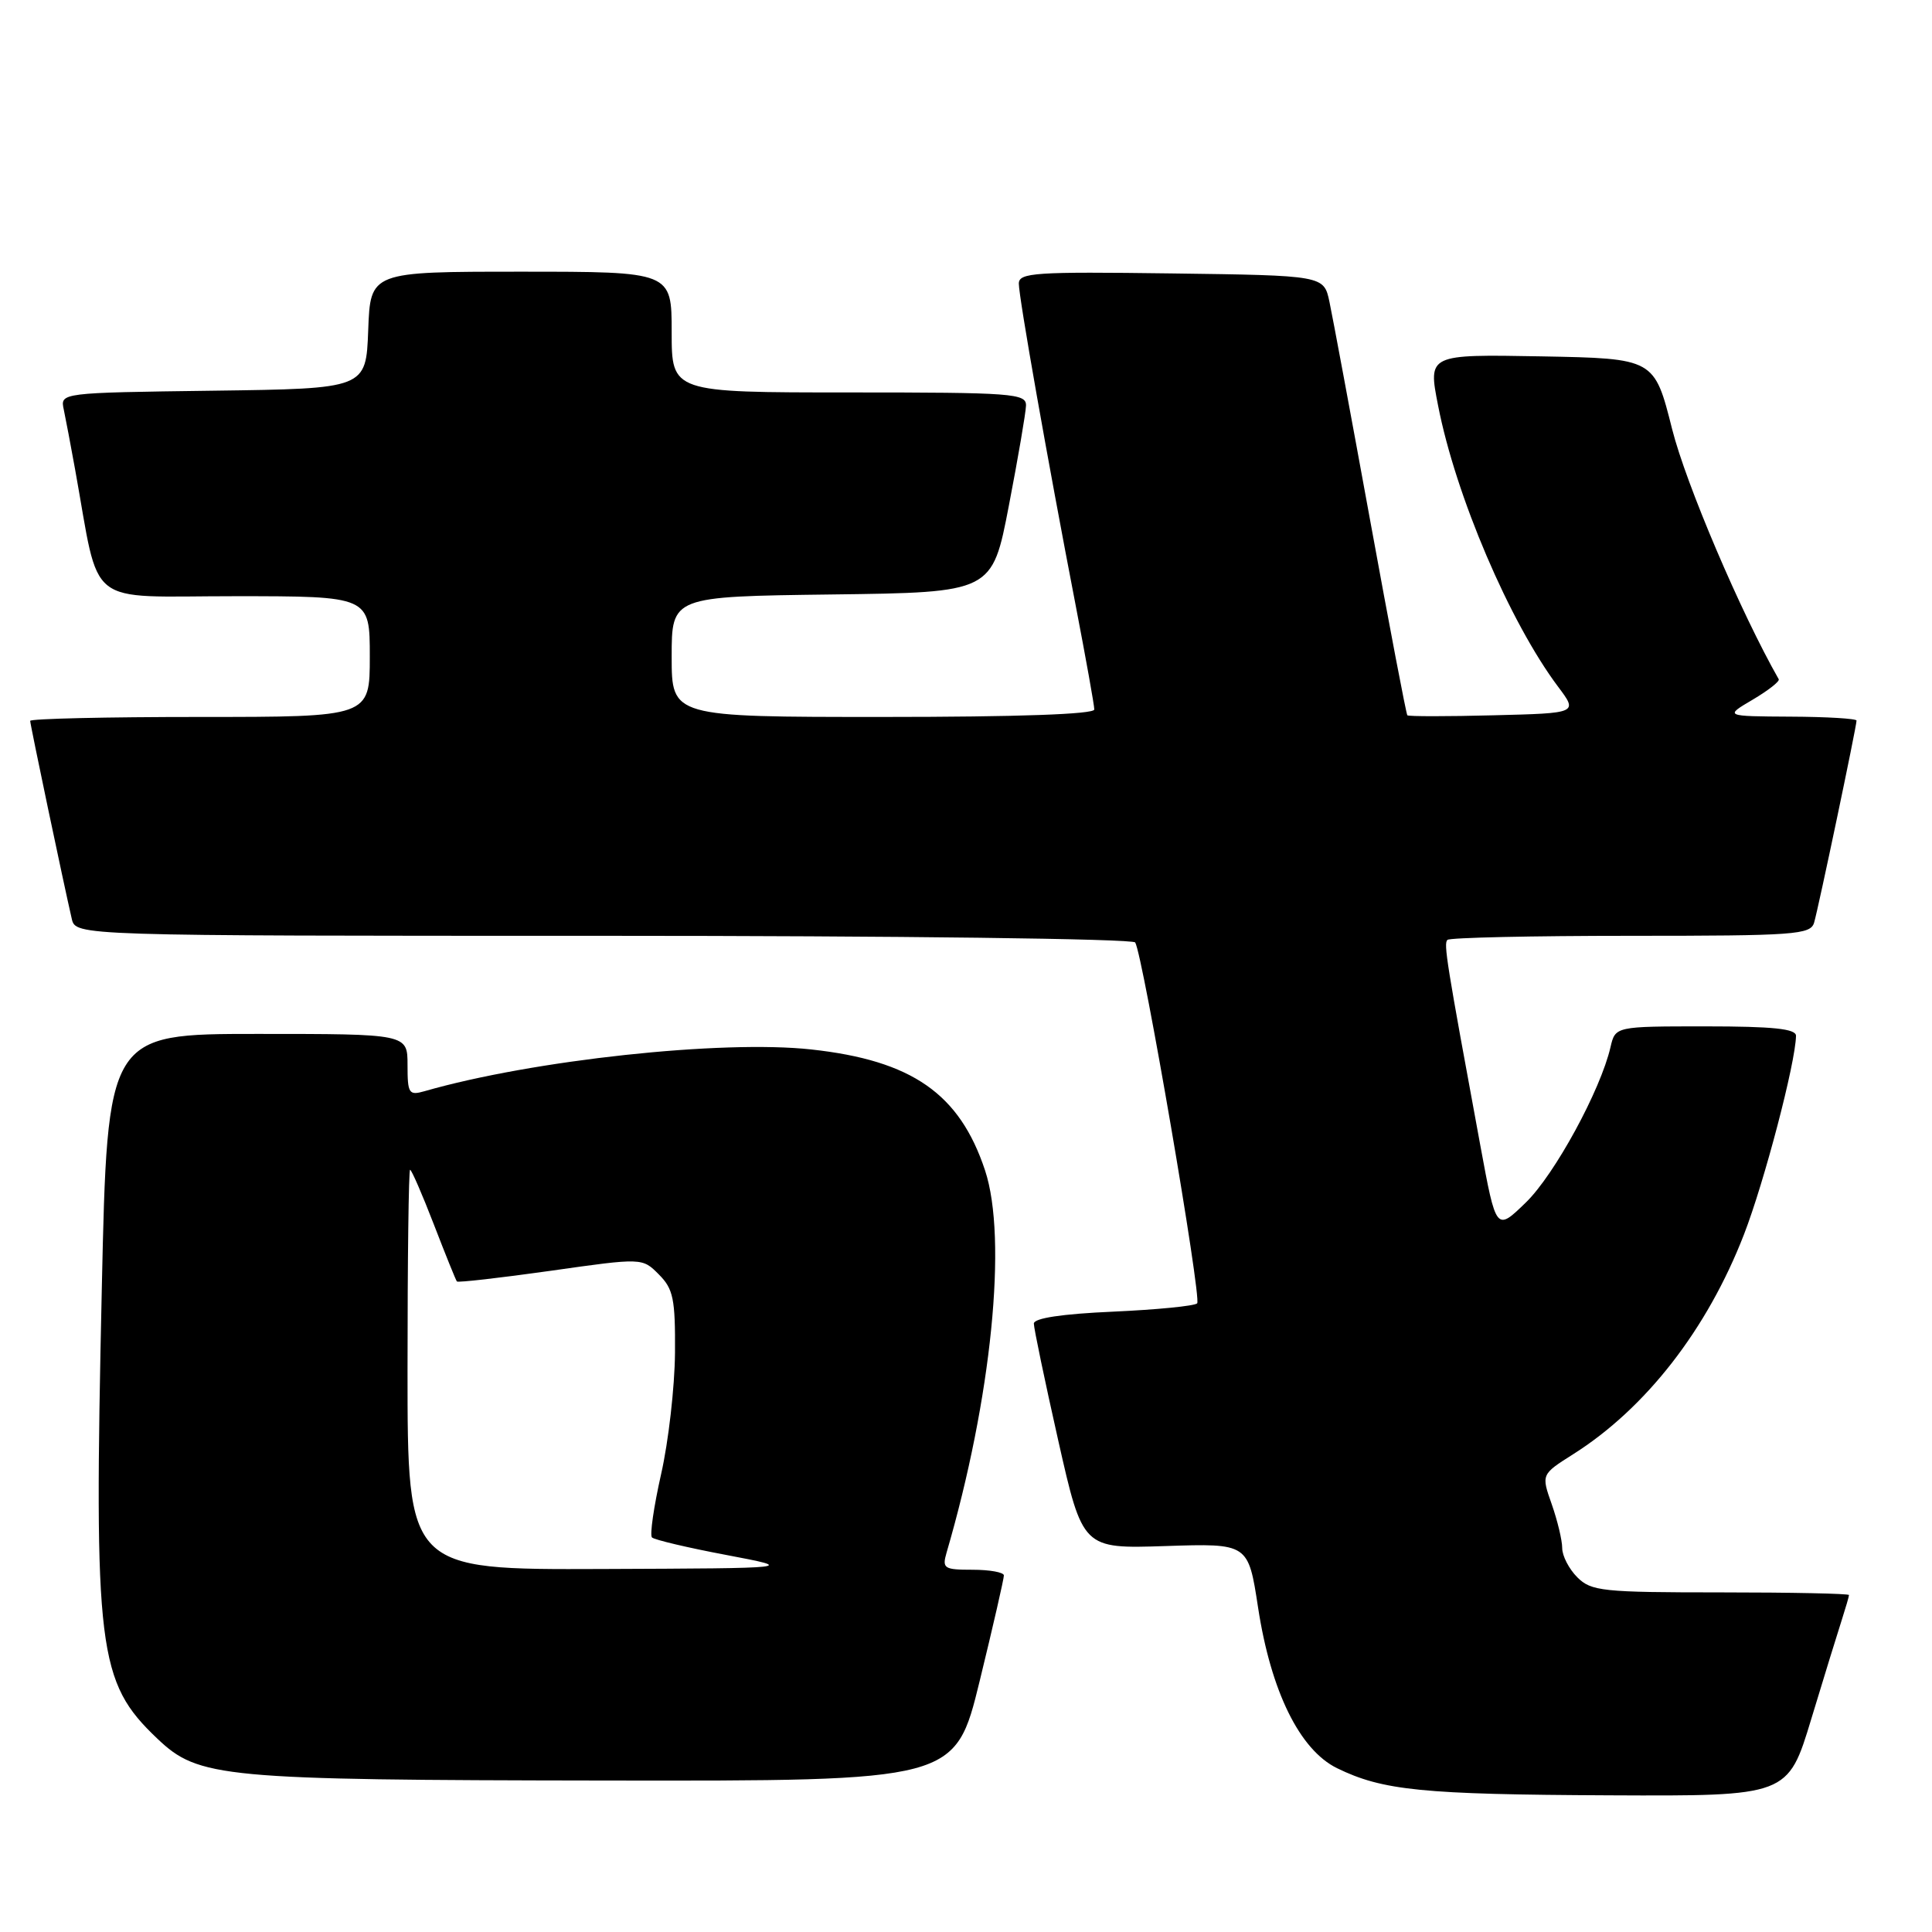 <?xml version="1.0" encoding="UTF-8" standalone="no"?>
<!DOCTYPE svg PUBLIC "-//W3C//DTD SVG 1.1//EN" "http://www.w3.org/Graphics/SVG/1.1/DTD/svg11.dtd" >
<svg xmlns="http://www.w3.org/2000/svg" xmlns:xlink="http://www.w3.org/1999/xlink" version="1.1" viewBox="0 0 256 256">
 <g >
 <path fill="currentColor"
d=" M 240.01 227.75 C 241.72 222.11 243.54 216.20 244.06 214.60 C 244.57 213.01 245.00 211.54 245.00 211.35 C 245.00 211.16 237.35 211.00 228.00 211.00 C 212.33 211.00 210.84 210.84 209.00 209.00 C 207.90 207.90 207.00 206.16 207.00 205.13 C 207.00 204.09 206.37 201.48 205.61 199.31 C 204.22 195.37 204.22 195.37 208.44 192.70 C 218.09 186.60 226.22 176.14 231.09 163.56 C 233.78 156.62 237.92 140.83 237.98 137.25 C 237.99 136.32 234.95 136.00 226.02 136.00 C 214.04 136.00 214.04 136.00 213.40 138.75 C 212.09 144.45 205.99 155.64 202.19 159.33 C 198.25 163.16 198.25 163.16 196.16 151.83 C 191.65 127.39 191.27 125.06 191.79 124.54 C 192.09 124.24 203.03 124.00 216.10 124.00 C 237.87 124.00 239.91 123.85 240.38 122.25 C 240.95 120.32 246.00 96.26 246.00 95.48 C 246.00 95.22 242.06 94.98 237.25 94.96 C 228.50 94.91 228.50 94.91 232.24 92.71 C 234.30 91.49 235.85 90.28 235.69 90.00 C 230.67 81.19 223.42 64.18 221.57 56.88 C 219.21 47.50 219.21 47.50 204.21 47.22 C 189.22 46.95 189.22 46.95 190.55 53.72 C 192.87 65.66 200.04 82.44 206.46 91.00 C 209.09 94.50 209.09 94.50 197.91 94.78 C 191.76 94.94 186.62 94.94 186.48 94.78 C 186.33 94.63 184.12 83.03 181.56 69.00 C 179.00 54.98 176.57 41.92 176.16 40.00 C 175.42 36.50 175.42 36.50 155.21 36.23 C 137.13 35.99 135.00 36.13 135.00 37.58 C 135.00 39.39 138.77 60.74 142.54 80.26 C 143.89 87.27 145.00 93.46 145.00 94.01 C 145.00 94.64 134.88 95.00 117.00 95.00 C 89.00 95.00 89.00 95.00 89.00 87.02 C 89.00 79.04 89.00 79.04 110.24 78.77 C 131.47 78.50 131.47 78.50 133.68 67.00 C 134.90 60.67 135.92 54.71 135.95 53.75 C 136.00 52.13 134.23 52.00 112.50 52.00 C 89.00 52.00 89.00 52.00 89.00 44.00 C 89.00 36.00 89.00 36.00 69.04 36.00 C 49.08 36.00 49.08 36.00 48.79 43.75 C 48.50 51.50 48.50 51.50 28.24 51.77 C 7.97 52.04 7.97 52.04 8.45 54.27 C 8.71 55.50 9.39 59.09 9.96 62.25 C 13.32 80.81 11.04 79.00 31.07 79.00 C 49.00 79.00 49.00 79.00 49.00 87.00 C 49.00 95.00 49.00 95.00 26.50 95.00 C 14.12 95.00 4.00 95.23 4.00 95.52 C 4.00 96.01 8.43 117.08 9.51 121.75 C 10.04 124.00 10.04 124.00 79.96 124.00 C 118.98 124.00 150.12 124.39 150.42 124.88 C 151.44 126.53 159.26 172.07 158.63 172.70 C 158.29 173.05 153.28 173.54 147.50 173.80 C 140.71 174.10 137.00 174.66 136.99 175.38 C 136.99 176.00 138.44 182.96 140.22 190.86 C 143.46 205.22 143.46 205.22 154.43 204.86 C 165.40 204.50 165.40 204.50 166.70 213.00 C 168.40 224.10 172.21 231.86 177.16 234.29 C 183.21 237.25 188.47 237.78 213.21 237.89 C 236.91 238.00 236.91 238.00 240.01 227.75 Z  M 129.81 222.75 C 131.59 215.46 133.03 209.16 133.02 208.75 C 133.01 208.34 131.15 208.00 128.88 208.00 C 125.09 208.00 124.82 207.83 125.42 205.75 C 131.39 185.34 133.52 164.10 130.52 155.07 C 127.15 144.91 120.84 140.52 107.51 139.06 C 95.67 137.76 70.61 140.46 56.25 144.59 C 54.18 145.18 54.00 144.91 54.00 141.12 C 54.00 137.00 54.00 137.00 34.12 137.00 C 14.23 137.00 14.23 137.00 13.49 170.72 C 12.43 218.74 12.94 222.87 20.86 230.39 C 26.32 235.58 29.32 235.86 80.04 235.93 C 126.57 236.00 126.57 236.00 129.81 222.75 Z  M 54.00 181.50 C 54.00 166.93 54.15 155.00 54.34 155.00 C 54.53 155.00 55.95 158.26 57.49 162.25 C 59.03 166.24 60.40 169.64 60.54 169.80 C 60.67 169.97 66.25 169.33 72.94 168.39 C 85.11 166.66 85.11 166.66 87.30 168.87 C 89.22 170.79 89.49 172.11 89.44 179.28 C 89.40 183.80 88.58 191.02 87.60 195.33 C 86.63 199.64 86.08 203.41 86.39 203.72 C 86.70 204.03 91.13 205.08 96.23 206.04 C 105.50 207.80 105.50 207.80 79.75 207.90 C 54.00 208.00 54.00 208.00 54.00 181.50 Z "/>
</g>
</svg>
